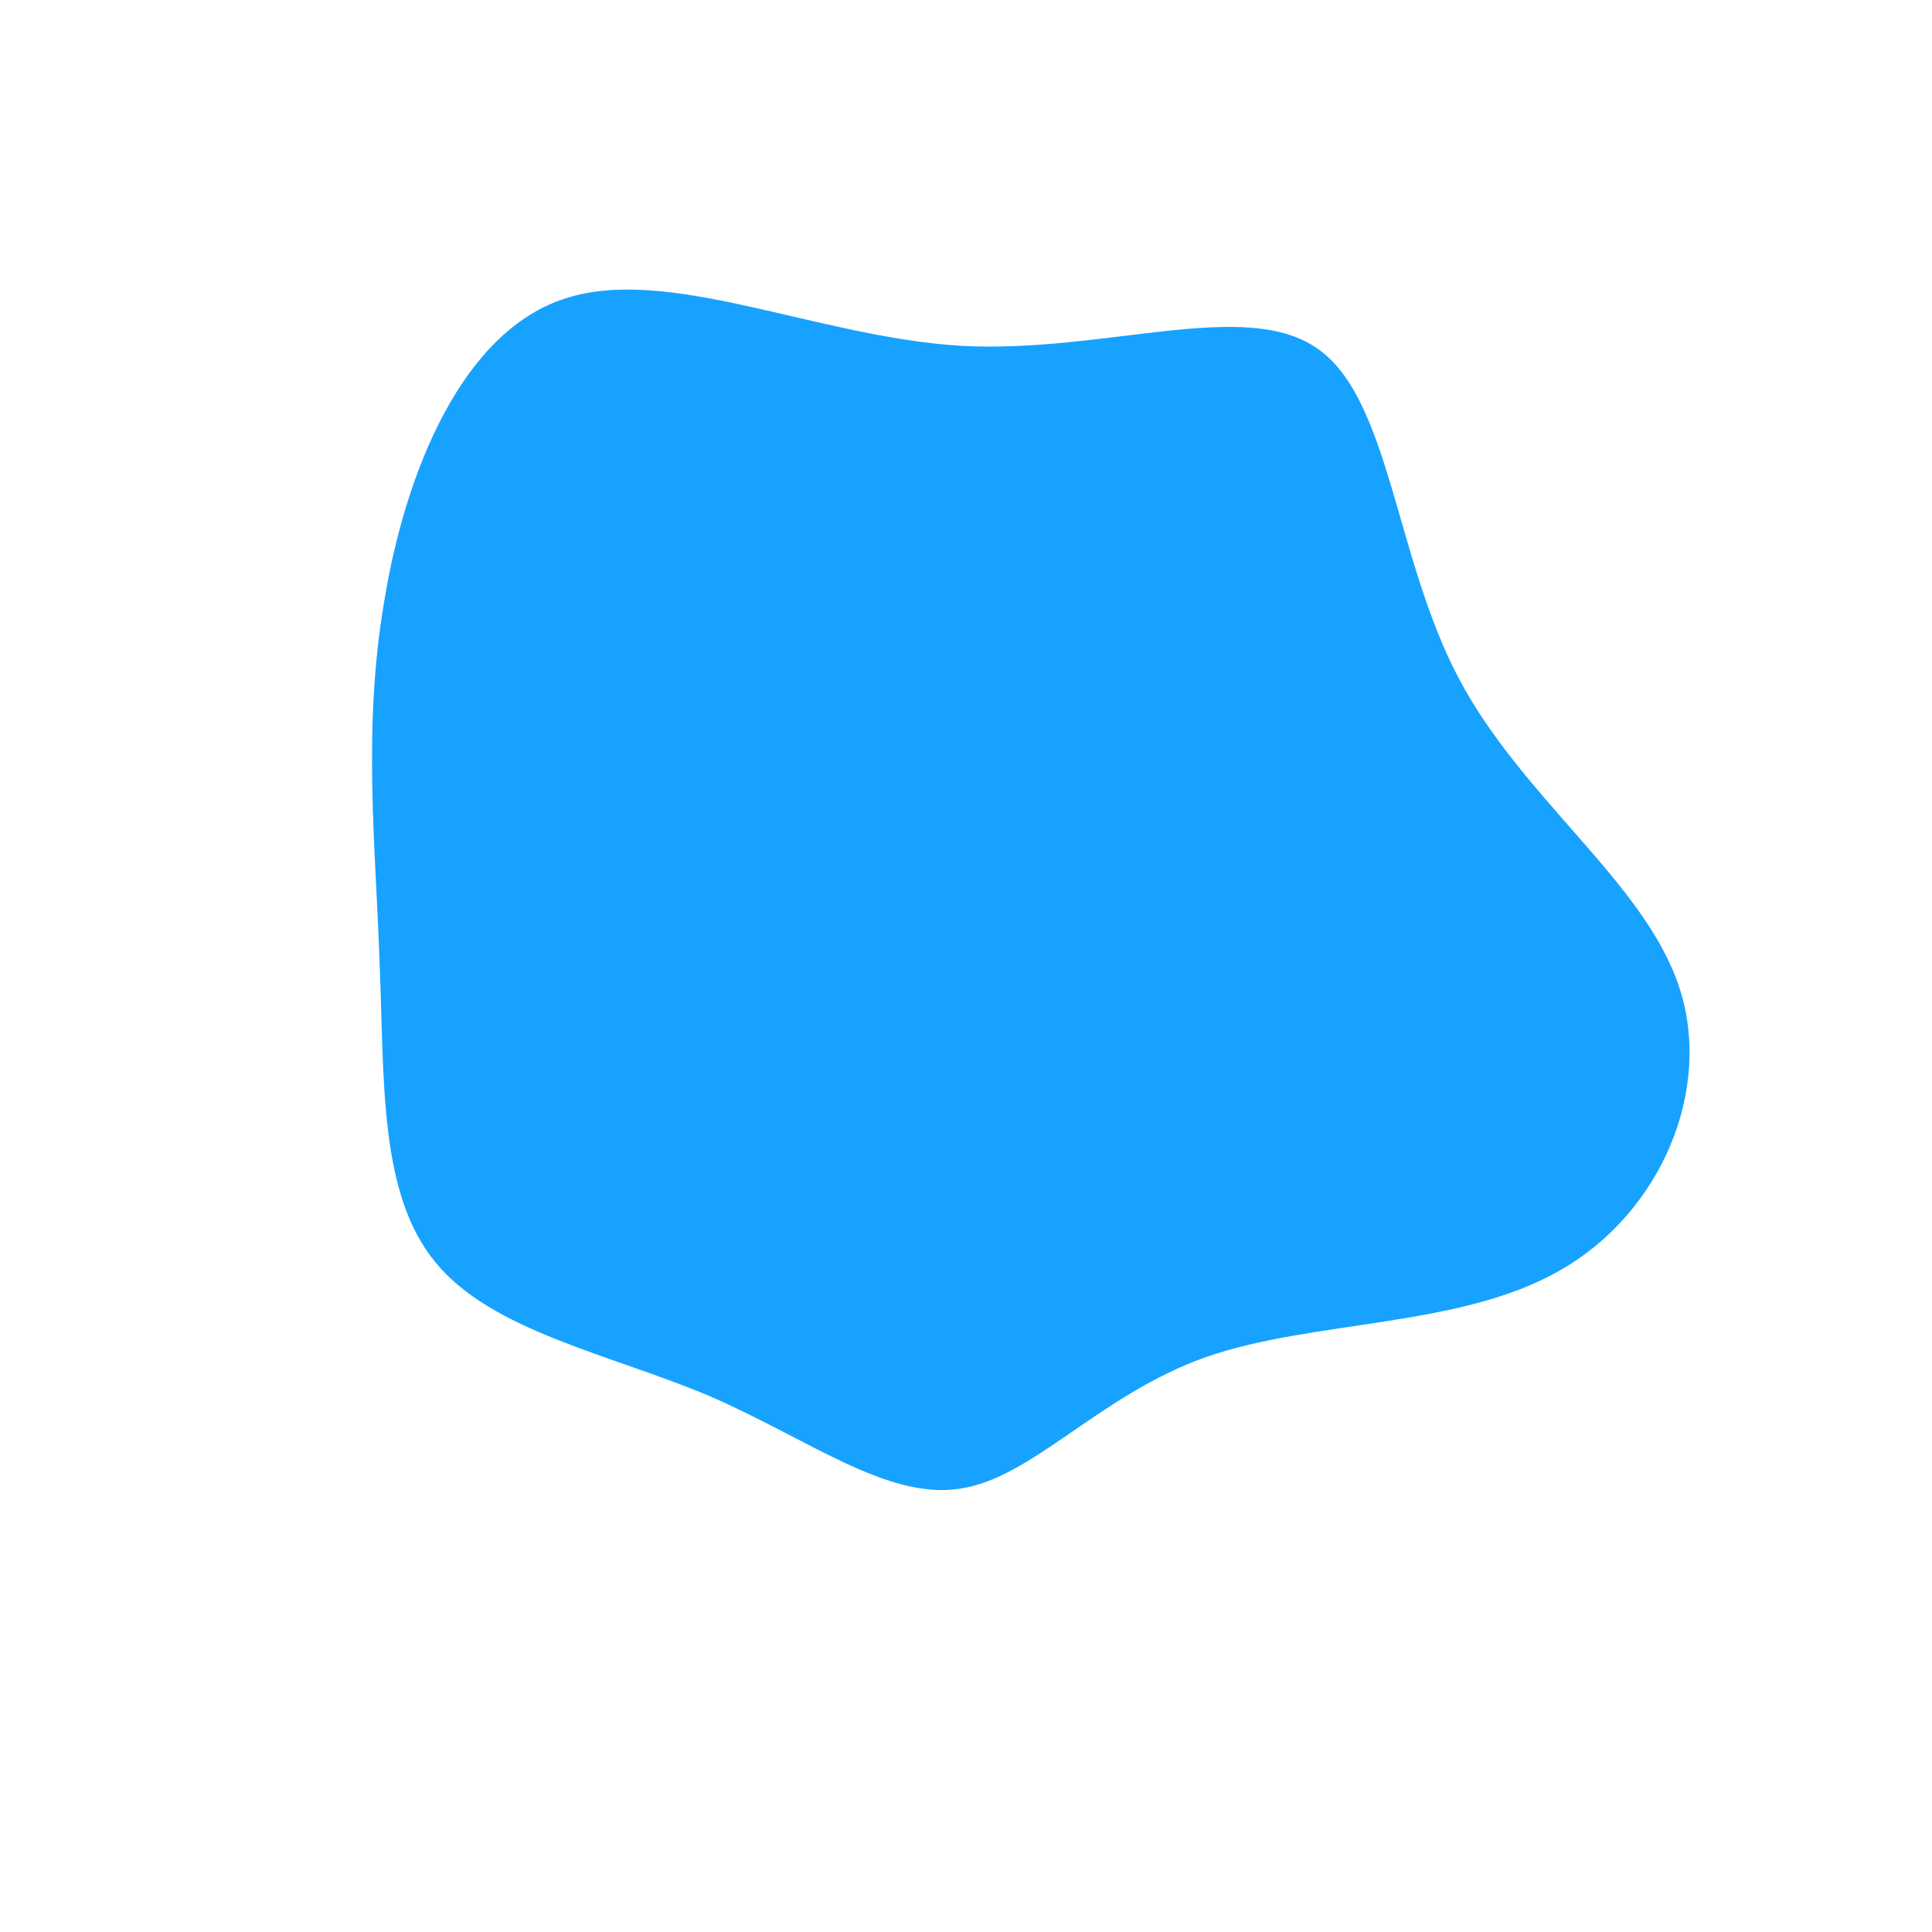 <?xml version="1.0" standalone="no"?>
<svg viewBox="0 0 200 200" xmlns="http://www.w3.org/2000/svg">
  <path fill="#17a2ff" d="M36.4,-63.9C43.9,-58.7,44.4,-42.3,51,-29.8C57.6,-17.3,70.2,-8.7,73.8,2.1C77.4,12.8,71.9,25.6,61.5,31.5C51.1,37.5,35.9,36.6,24.8,40.5C13.8,44.4,6.9,53,-0.6,54.1C-8.2,55.3,-16.4,48.9,-26.6,44.5C-36.8,40.2,-49.1,37.8,-54.9,30.7C-60.8,23.6,-60.2,11.8,-60.7,-0.2C-61.1,-12.3,-62.5,-24.6,-60.2,-37.9C-58,-51.3,-52.1,-65.7,-41.5,-69.1C-30.8,-72.6,-15.4,-65.1,-0.5,-64.2C14.4,-63.4,28.9,-69.2,36.4,-63.9Z" transform="translate(100 100)" />
</svg>
